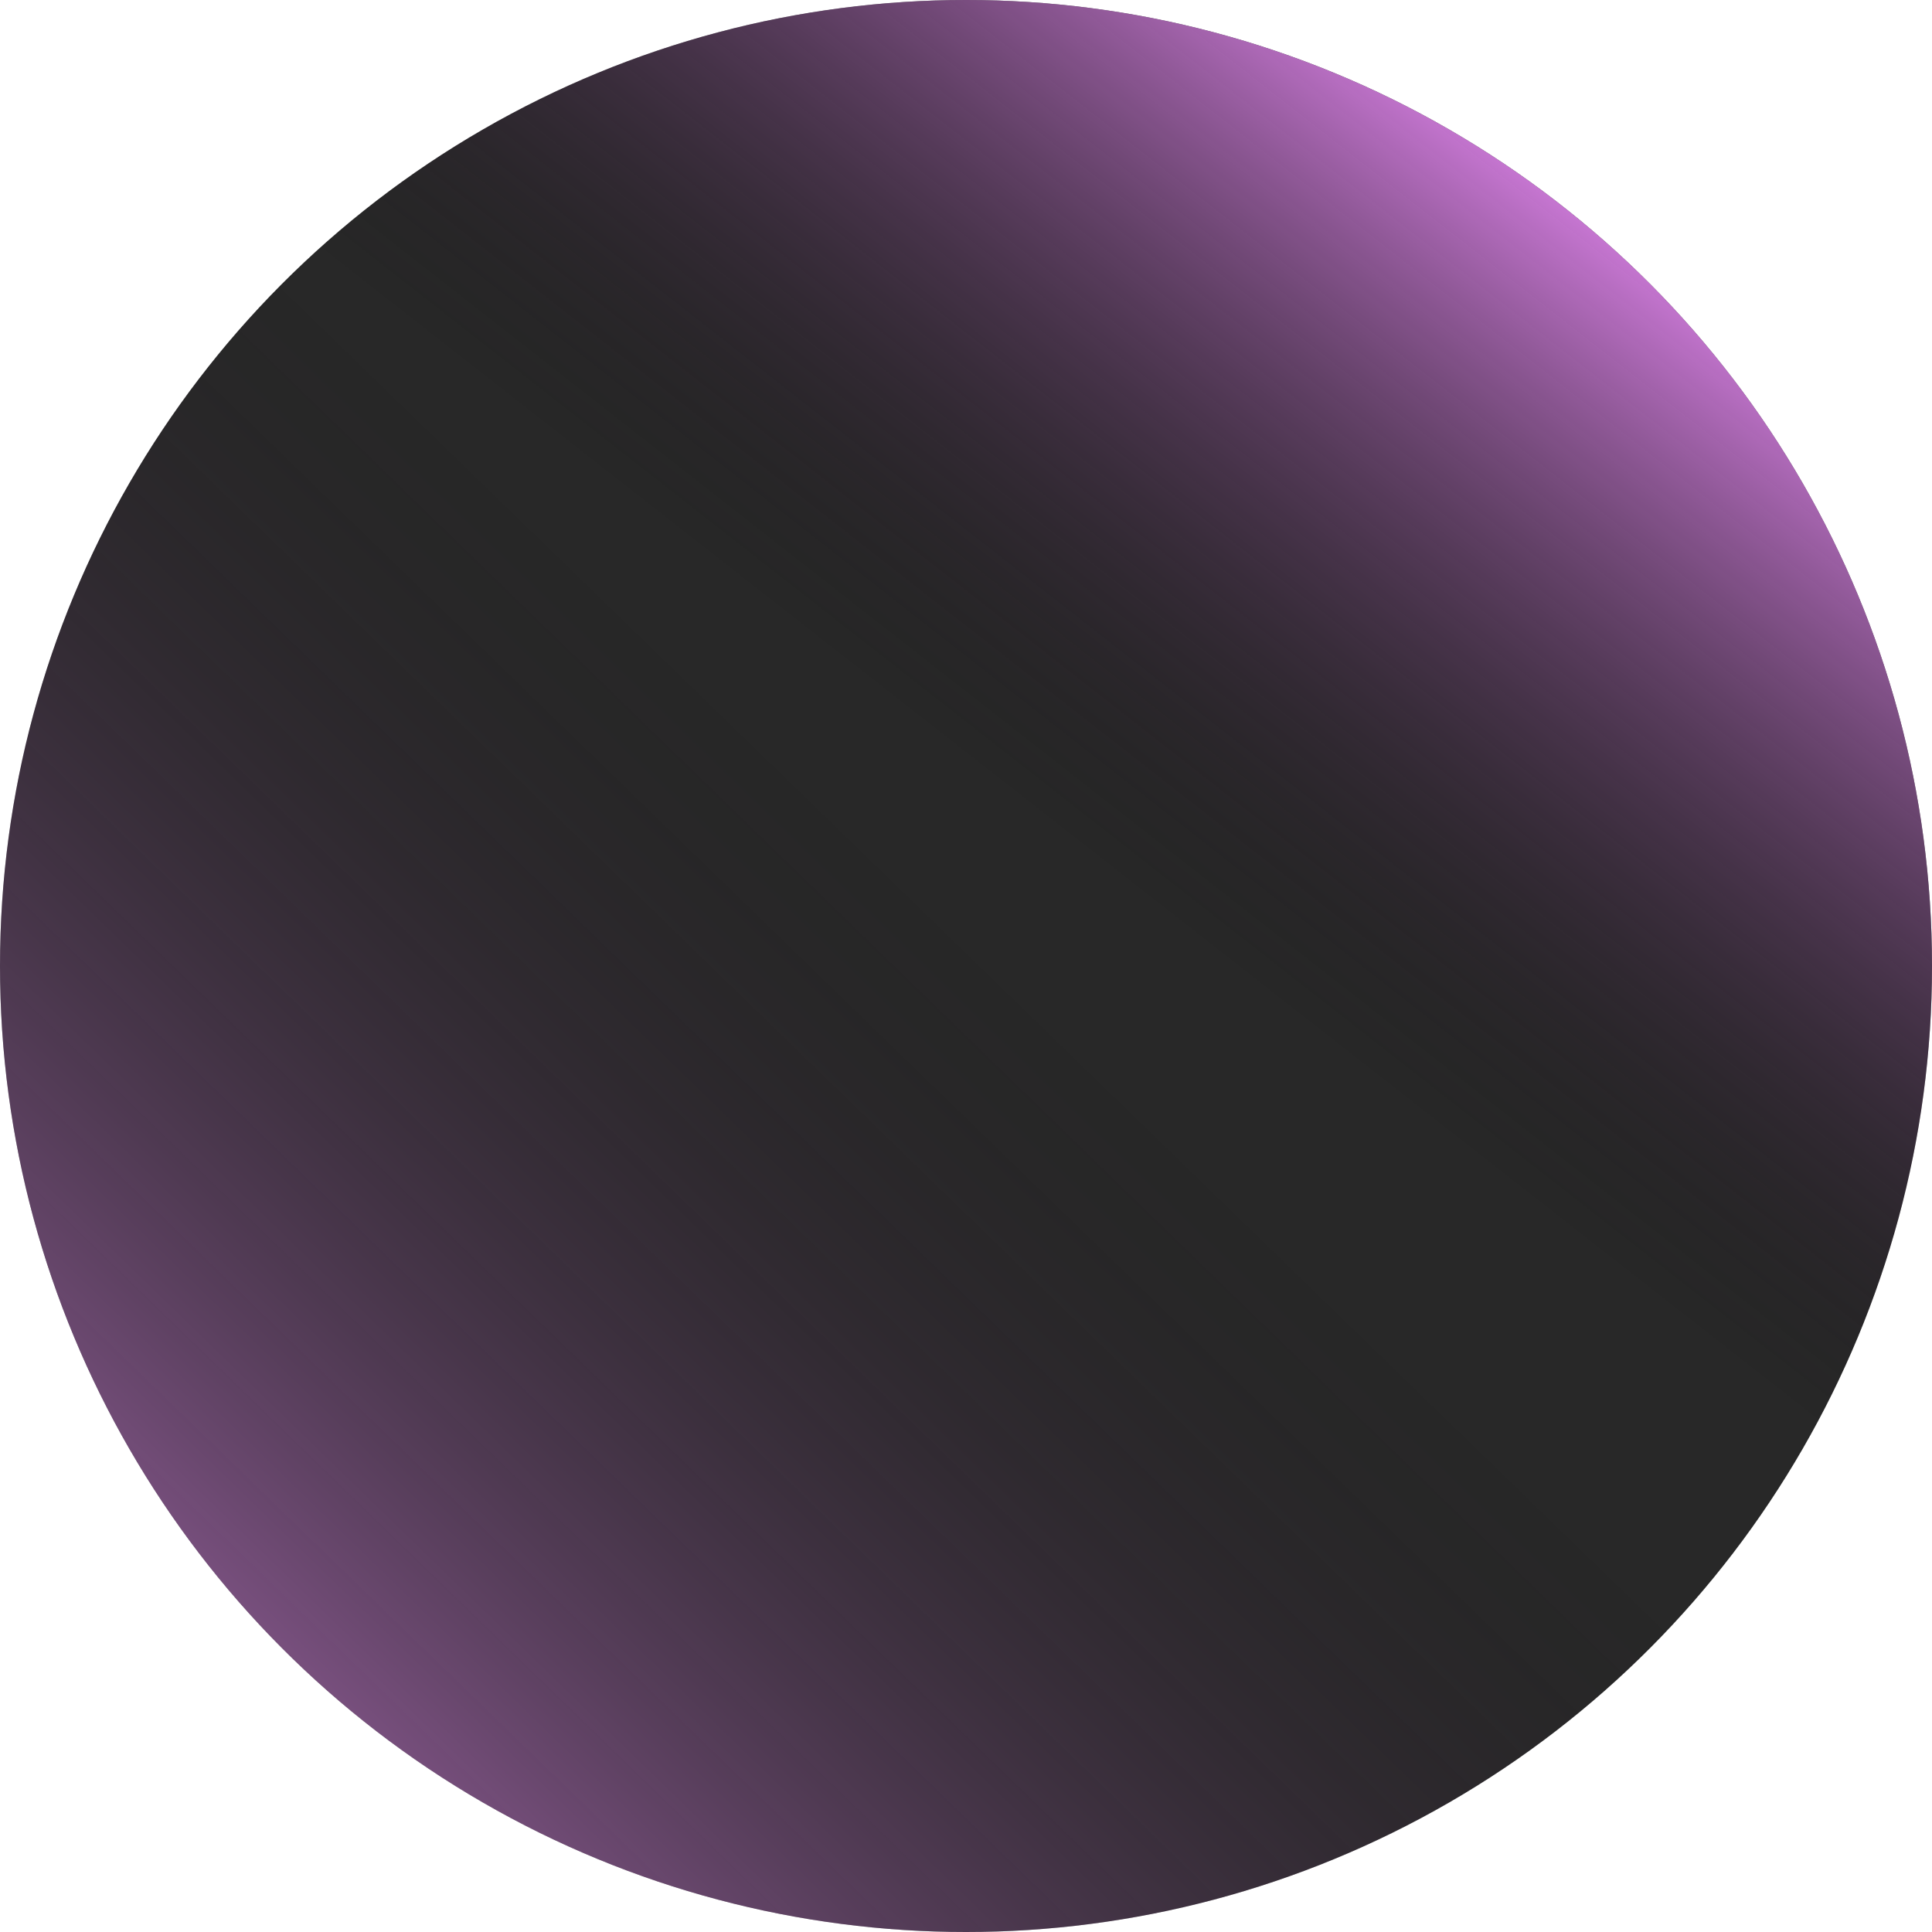 <svg width="713" height="713" fill="none" xmlns="http://www.w3.org/2000/svg"><circle cx="356.5" cy="356.5" r="356.5" fill="#282828"/><circle cx="356.5" cy="356.5" r="356.5" fill="url(#a)" fill-opacity=".8"/><circle cx="356.5" cy="356.5" r="356.5" fill="url(#b)" fill-opacity=".4"/><defs><linearGradient id="a" x1="569.486" y1="70.386" x2="384.837" y2="306.224" gradientUnits="userSpaceOnUse"><stop stop-color="#ED89FB"/><stop offset="1" stop-opacity="0"/></linearGradient><linearGradient id="b" x1="98.266" y1="600.108" x2="356.5" y2="334.104" gradientUnits="userSpaceOnUse"><stop stop-color="#ED89FB"/><stop offset="1" stop-opacity="0"/></linearGradient></defs></svg>